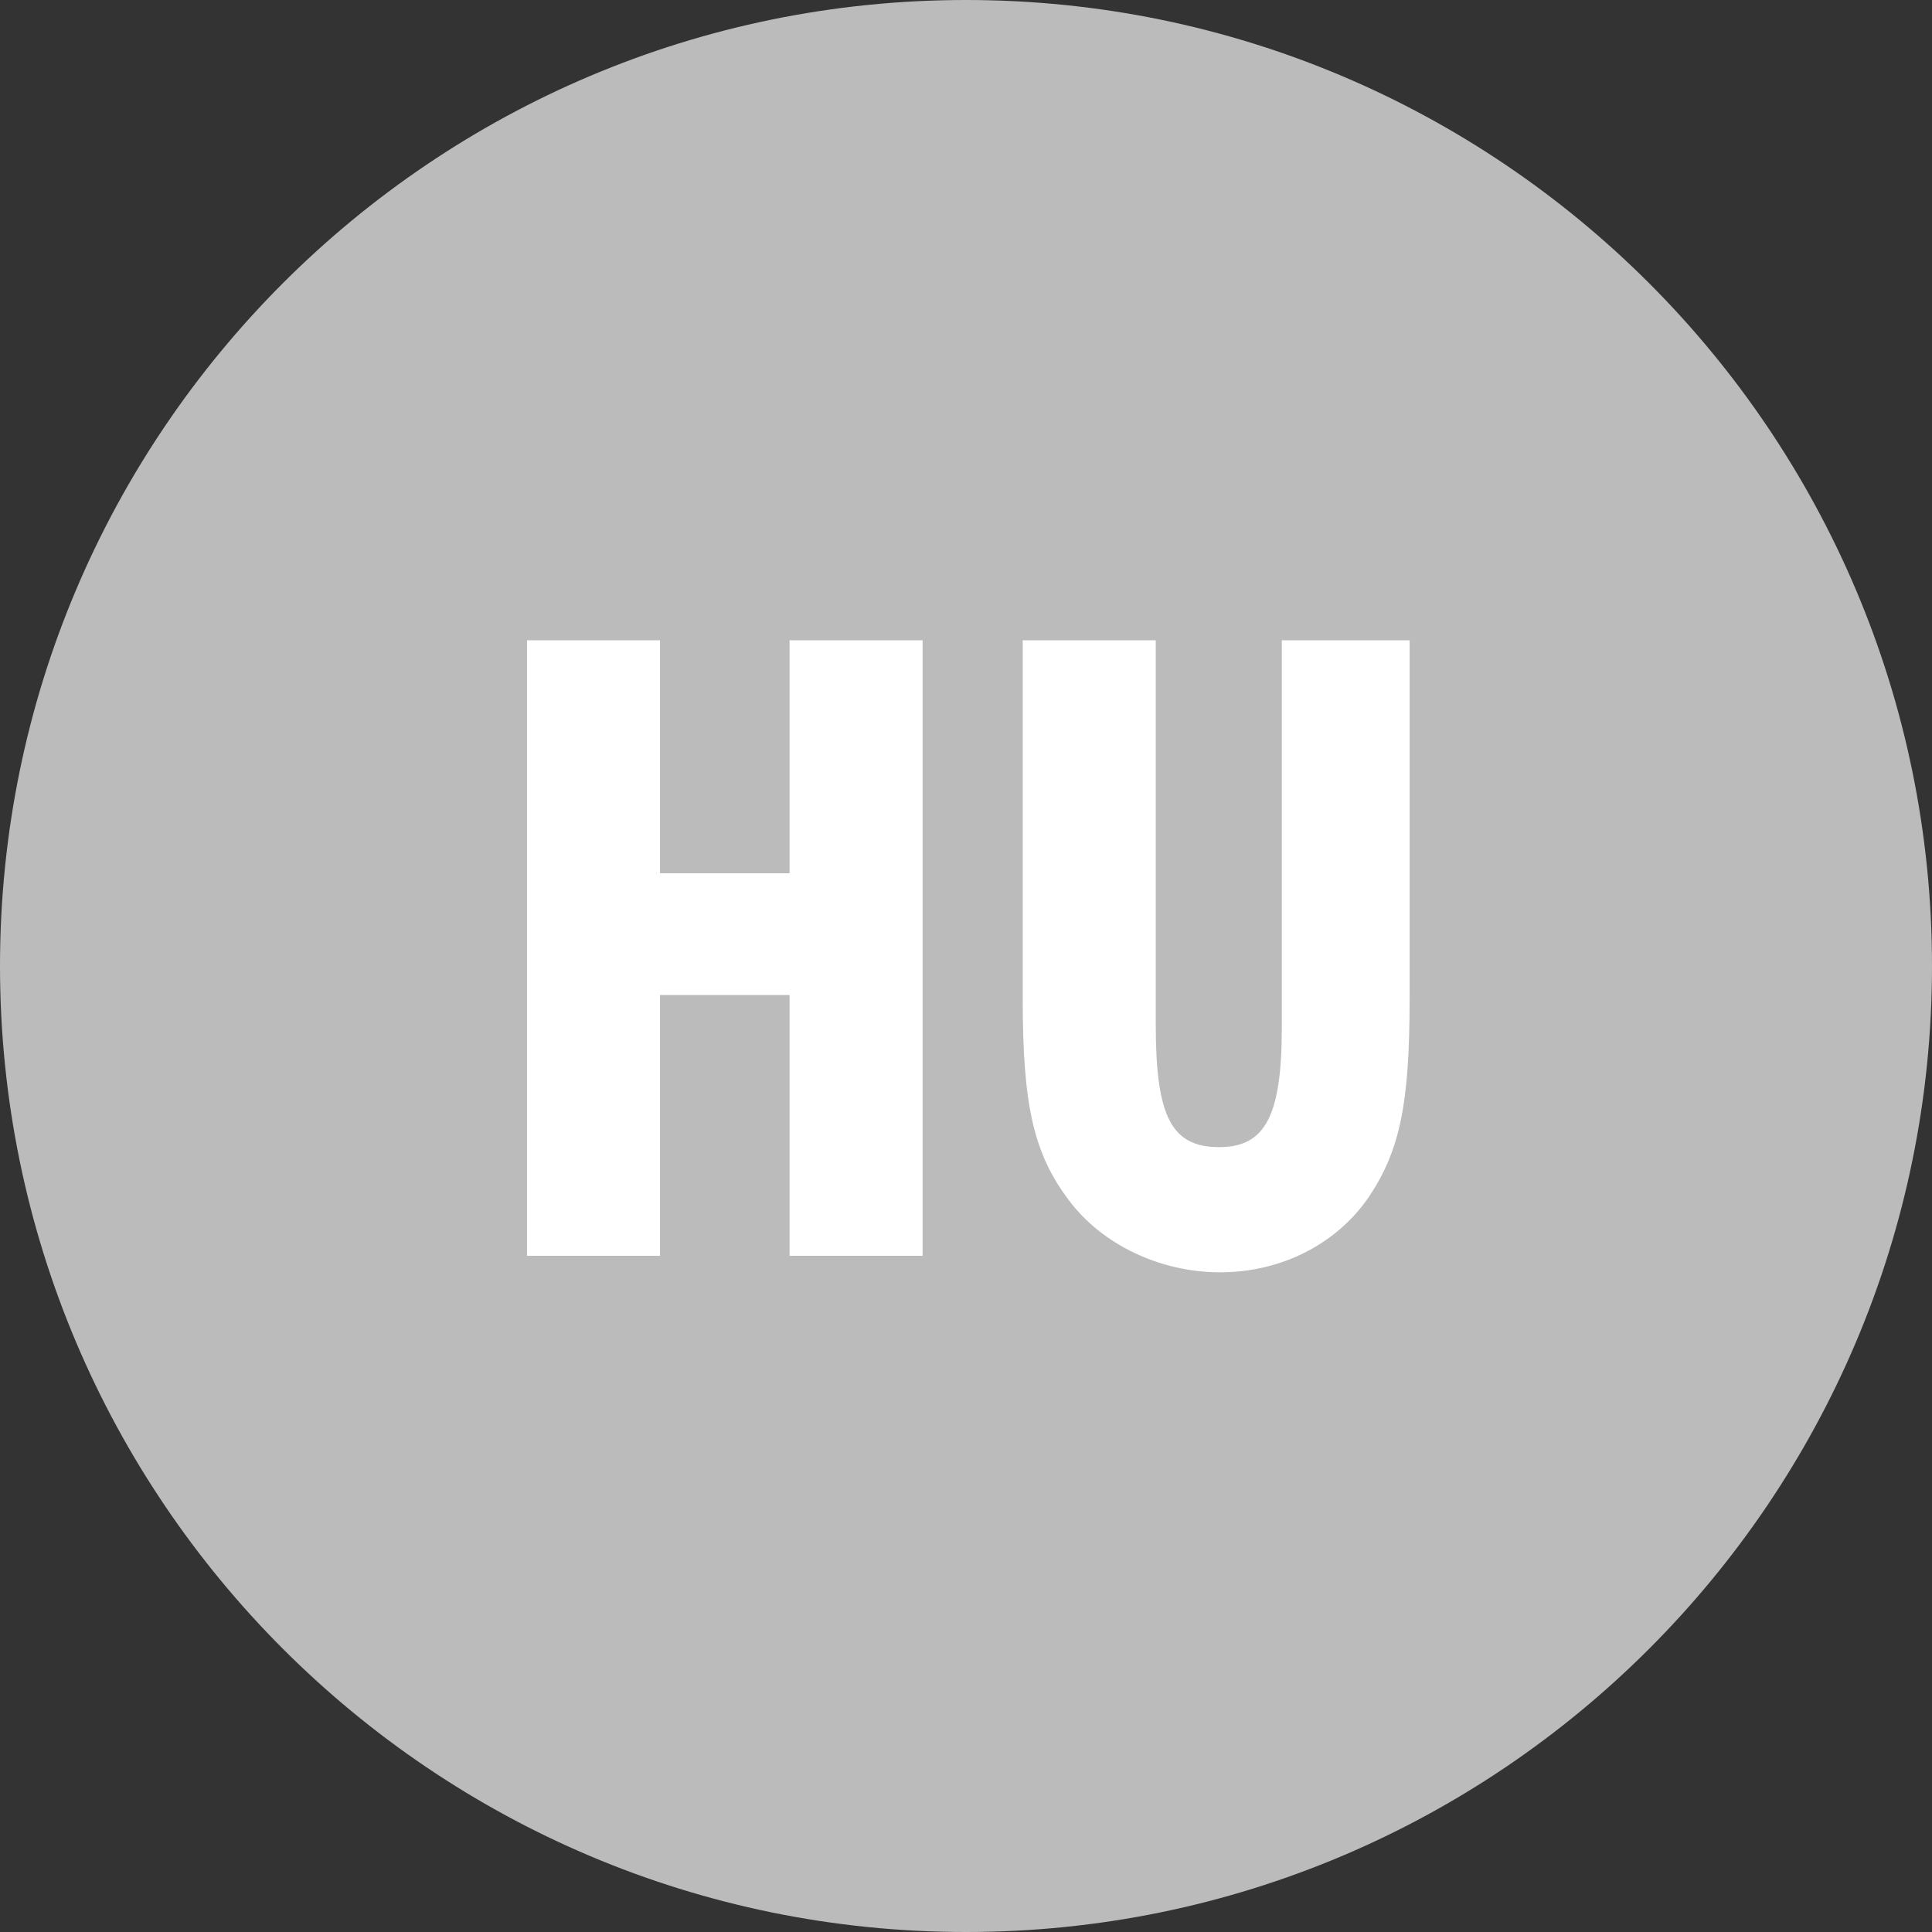 <svg width="200" height="200" viewBox="0 0 200 200" fill="none" xmlns="http://www.w3.org/2000/svg">
<rect x="0" y="0" width="200" height="200" fill="#333333" stroke="none"/>
<path d="M100 200C44.8 200 0 155.2 0 100C0 44.8 44.8 0 100 0C155.2 0 200 44.8 200 100C200 155.2 155.2 200 100 200Z" fill="#BBBBBB"/>
<path d="M54.555 130H68.325V103H81.735V130H95.505V66.28H81.735V90.4H68.325V66.28H54.555V130ZM105.873 66.28V103.54C105.873 114.52 107.043 119.47 110.643 124.24C114.063 128.83 120.093 131.71 126.303 131.71C132.693 131.71 138.453 128.74 141.783 123.79C144.933 119.02 145.923 114.16 145.923 103.45V66.28H132.693V106.33C132.693 115.51 130.983 118.75 126.213 118.75C121.263 118.75 119.643 115.6 119.643 106.06V66.28H105.873Z" fill="white"/>
</svg>
